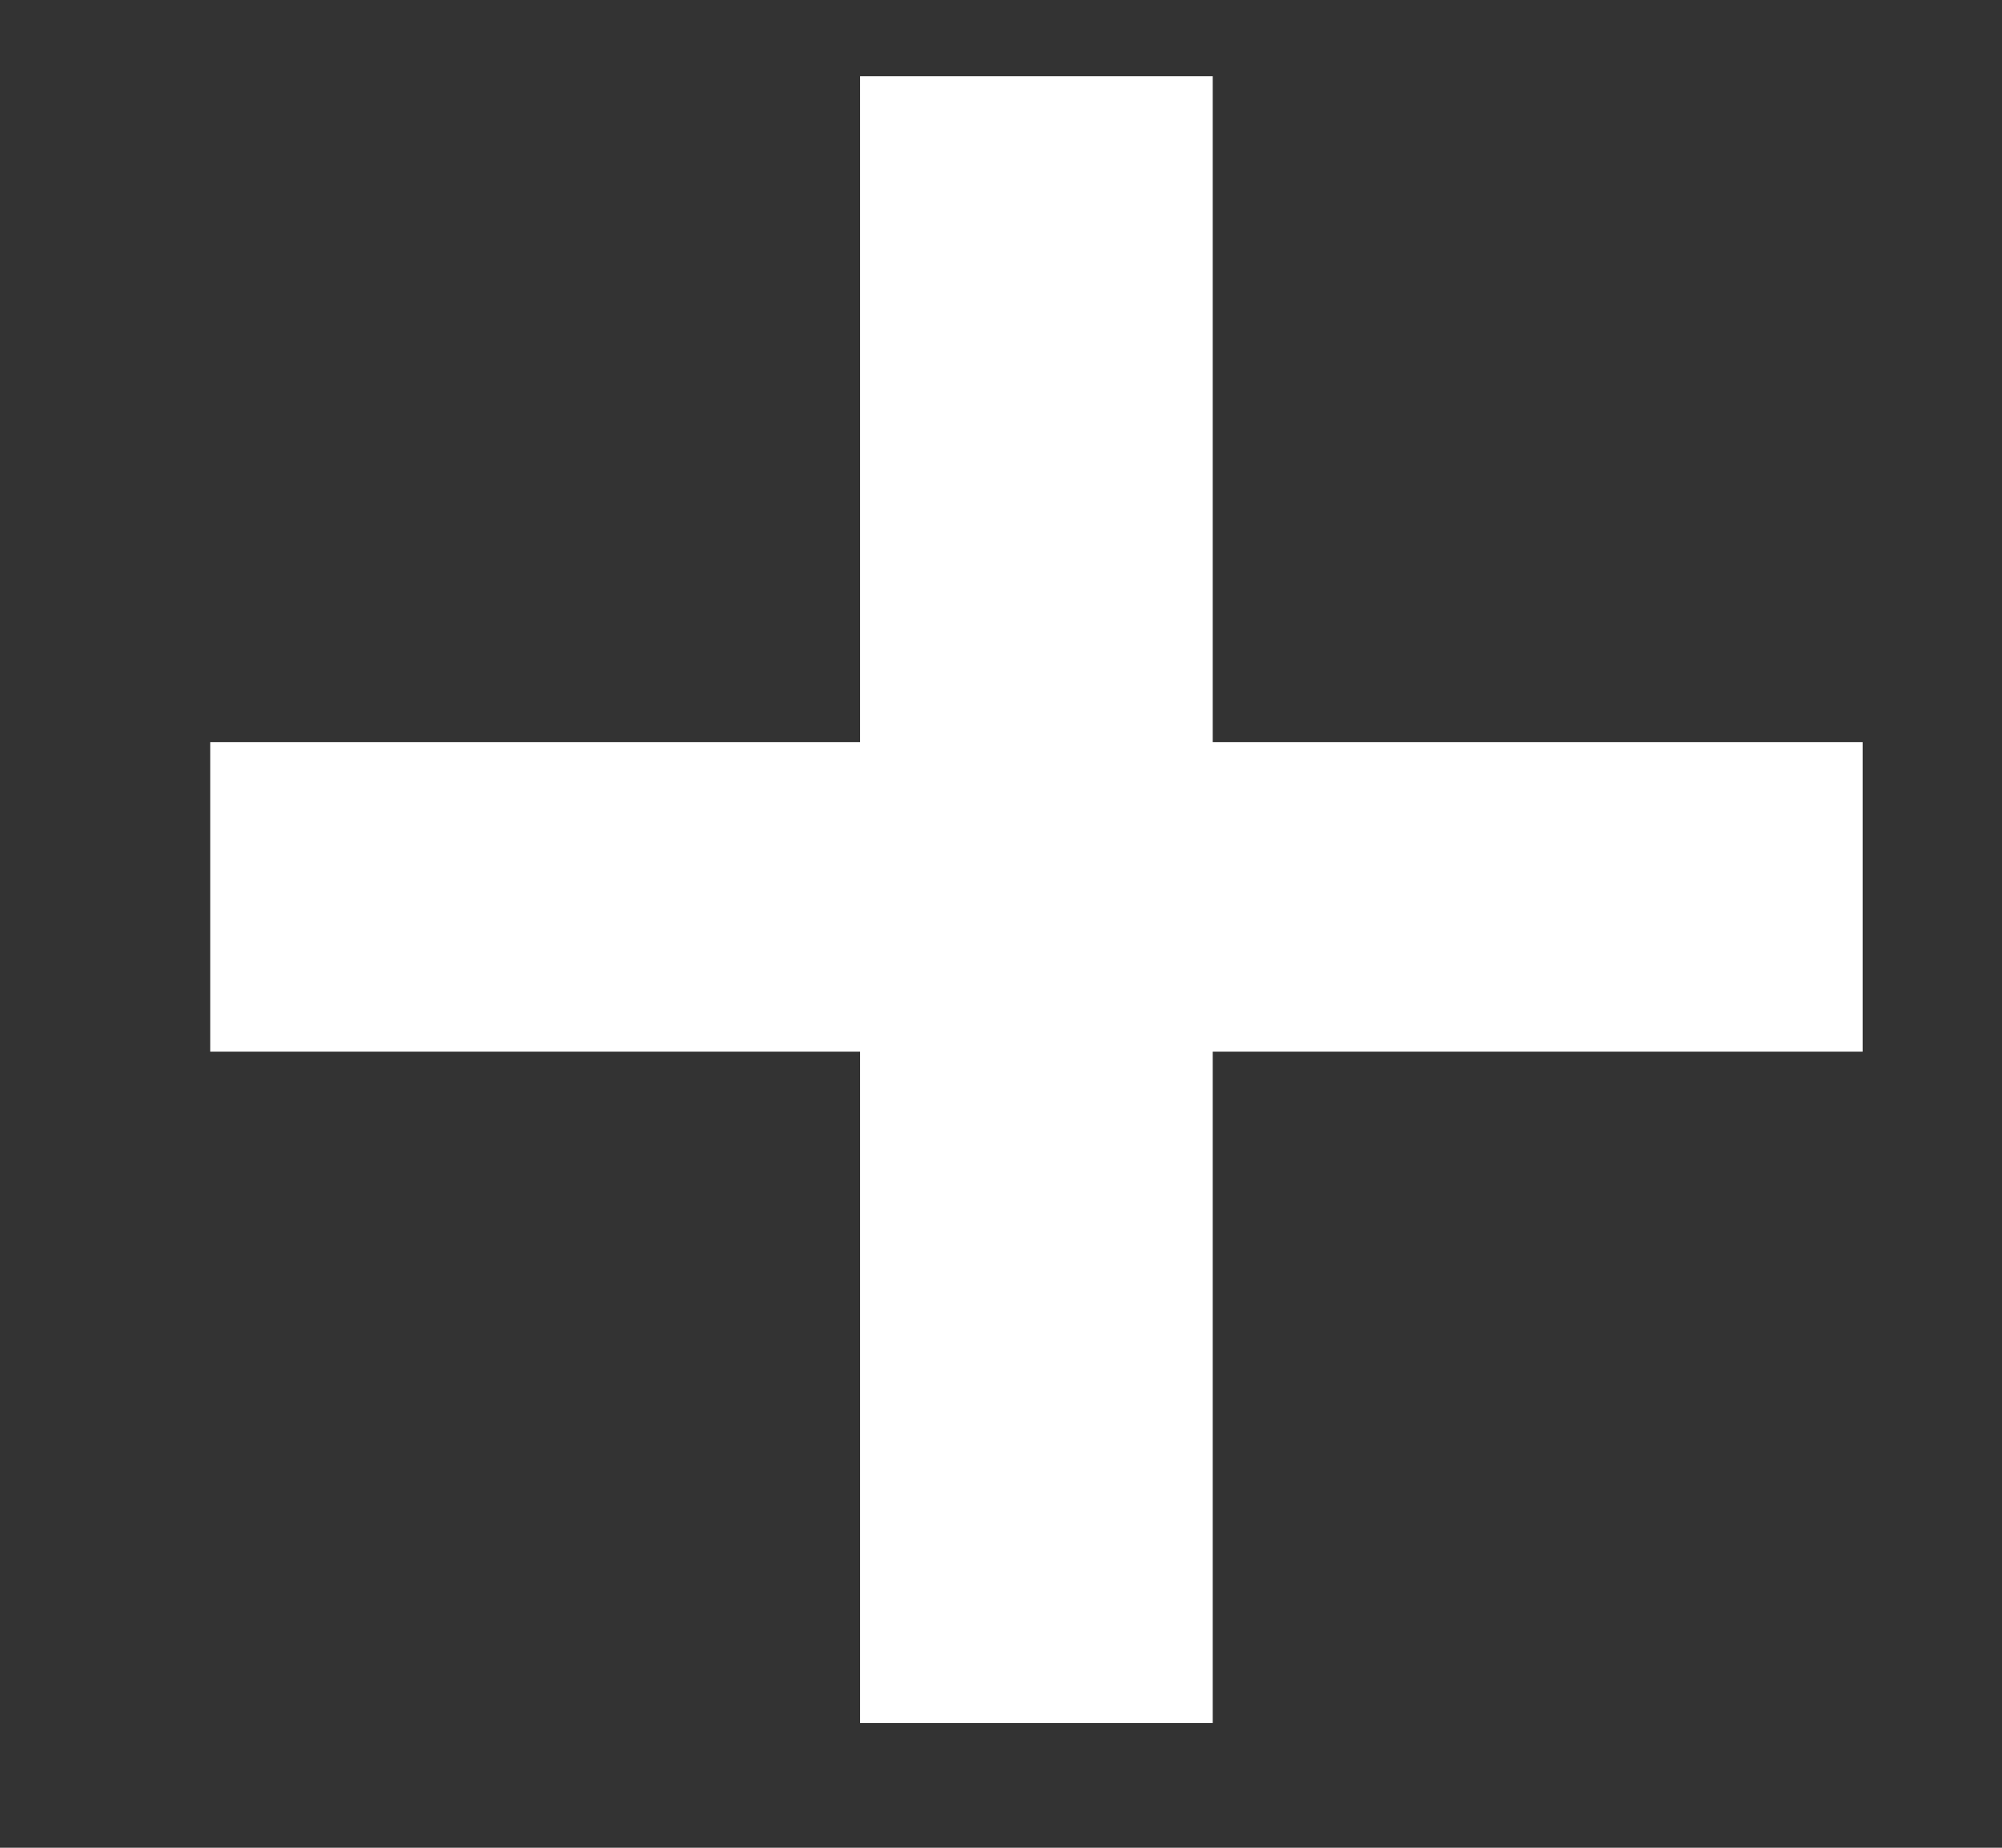 <svg xmlns="http://www.w3.org/2000/svg" width="26" height="24"><rect width="100%" height="100%" fill="#333333" stroke="none"/><path data-name="+" class="cls-1" fill="#fff" d="M15.75 22.38v-8.72h8.44V9.64h-8.44V.99h-4.58v8.65H2.73v4.02h8.44v8.72h4.58z"/></svg>
